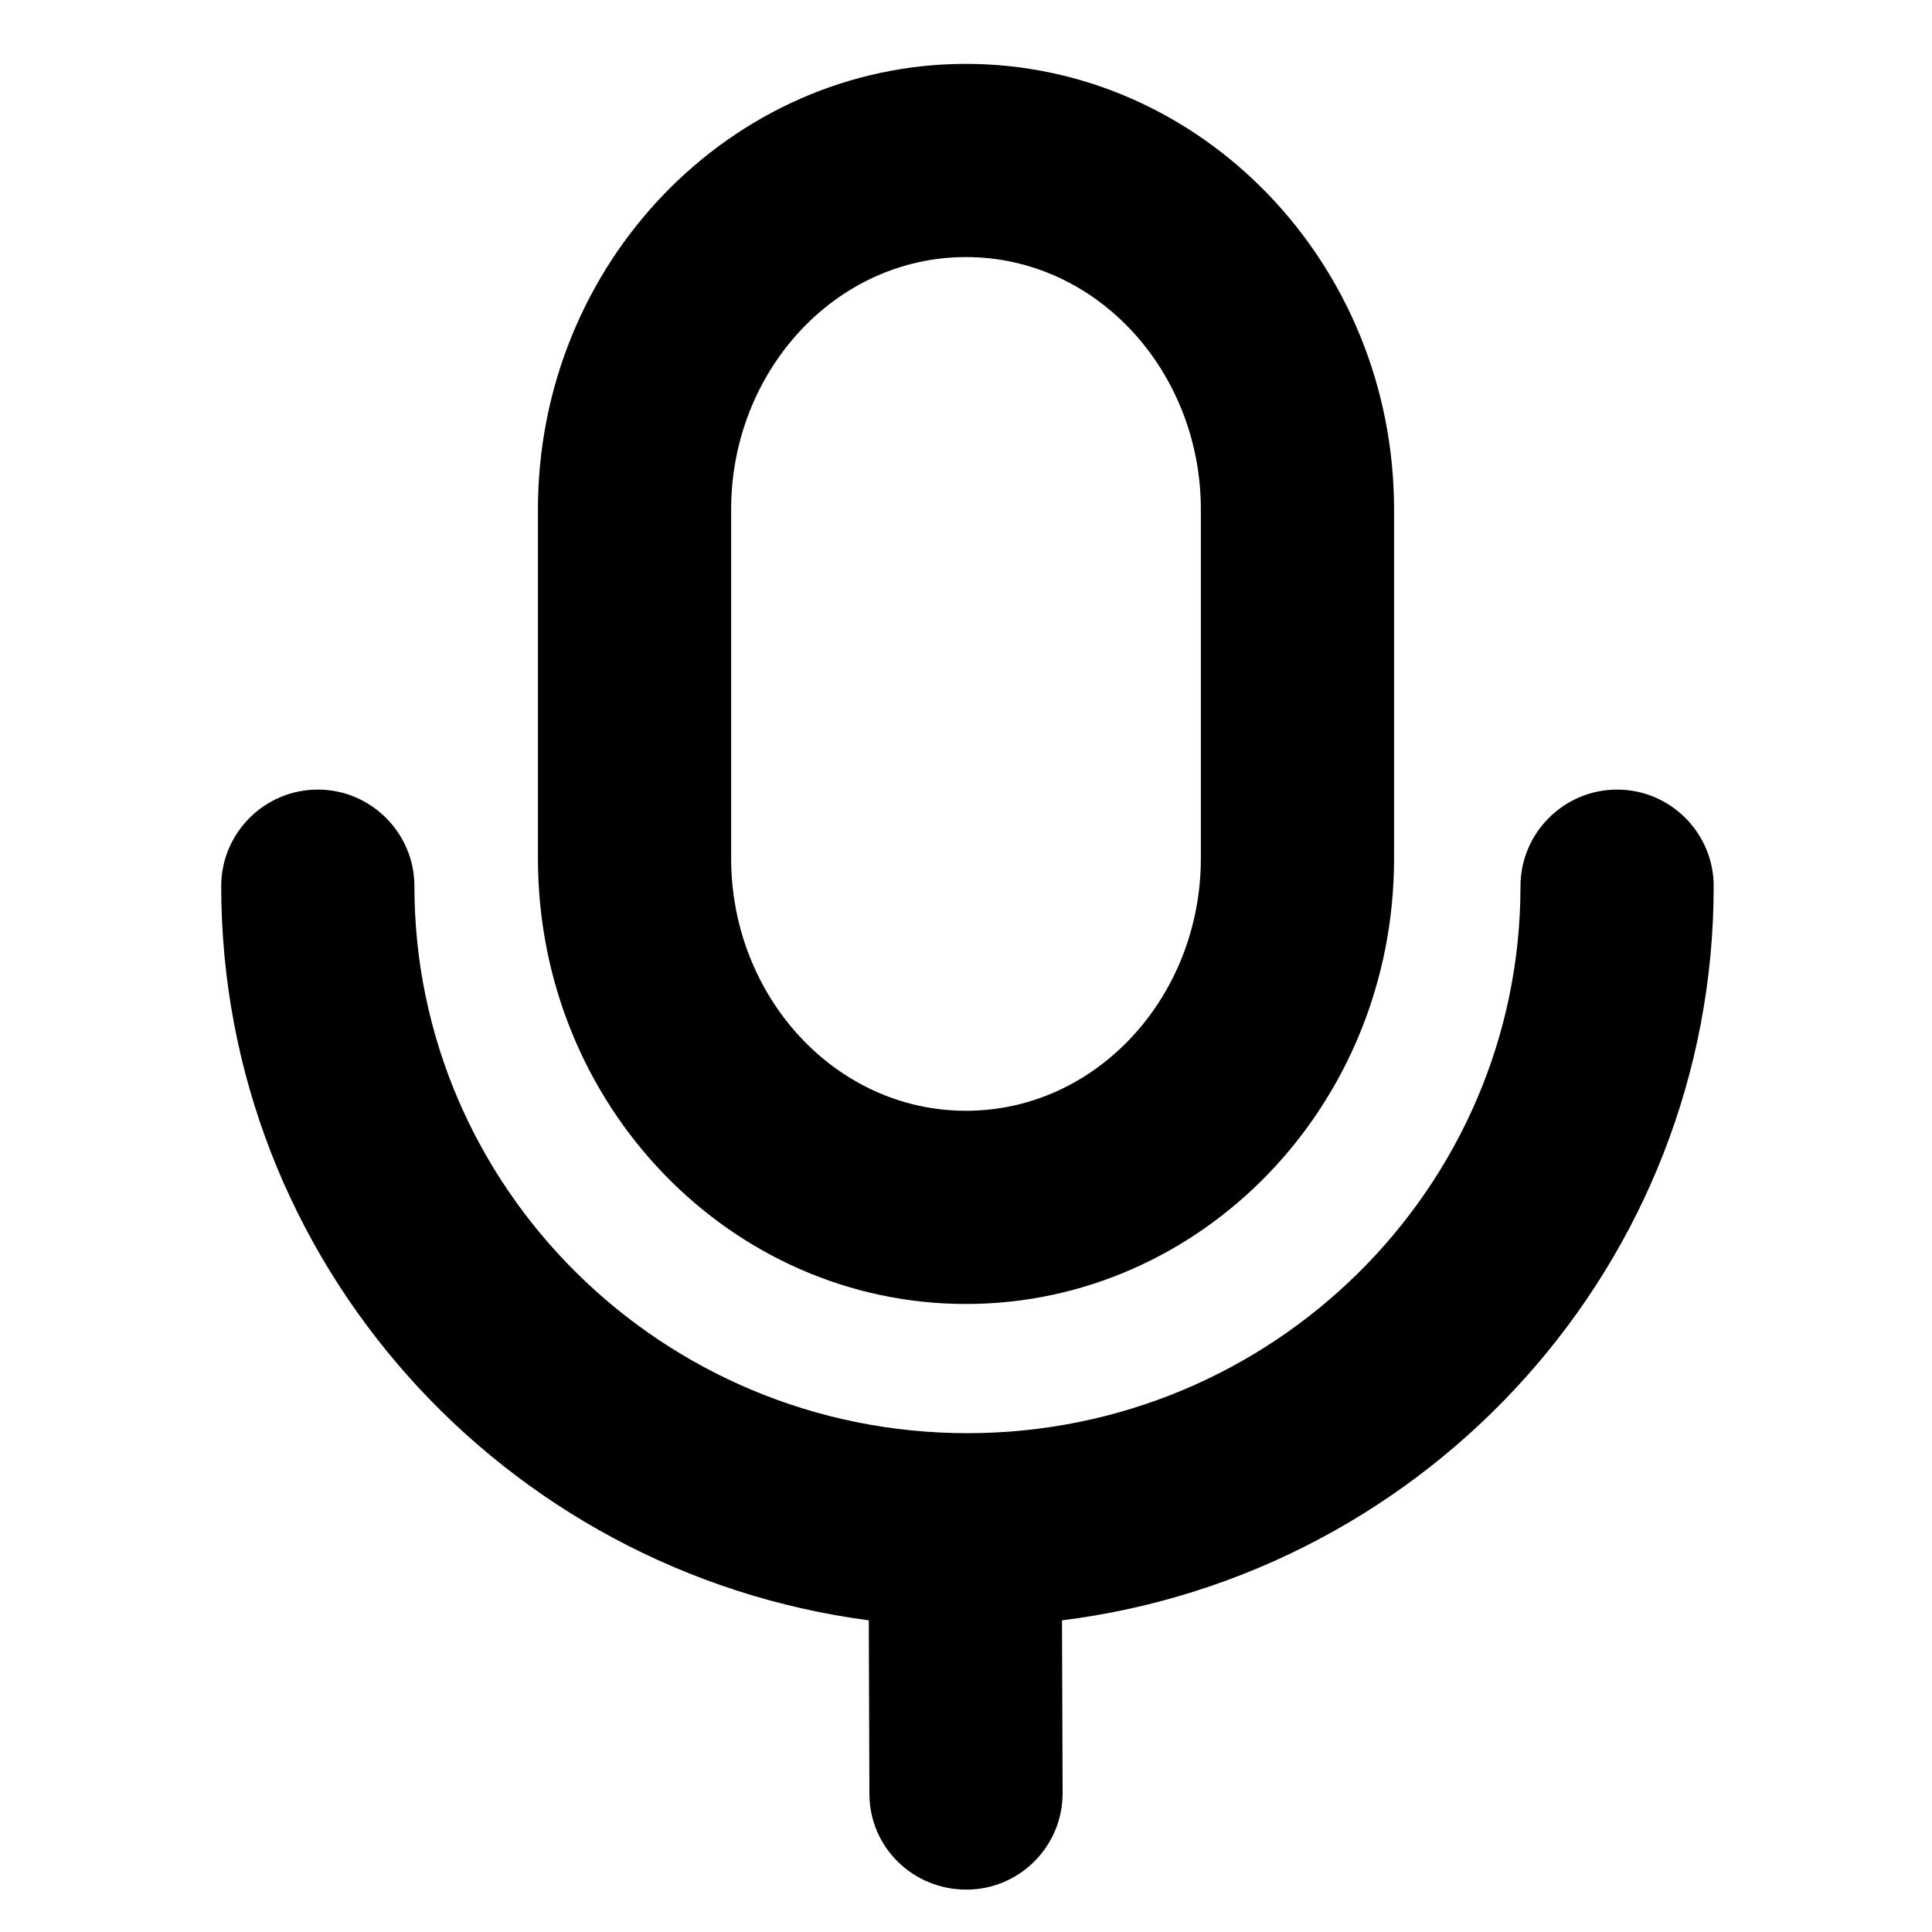 <svg viewBox="0 0 16 16" xmlns="http://www.w3.org/2000/svg">
    <path  class="svg-fill" fill-rule="evenodd" clip-rule="evenodd" d="M7.195 13.419L7.2 14.859C7.202 15.299 7.561 15.649 8.003 15.649C8.444 15.649 8.802 15.289 8.8 14.849L8.795 13.419C11.838 13.039 14.192 10.459 14.192 7.339C14.192 6.899 13.834 6.539 13.392 6.539C12.951 6.539 12.592 6.899 12.592 7.339C12.592 9.839 10.538 11.869 8.012 11.869C5.486 11.869 3.432 9.839 3.432 7.339C3.432 6.899 3.073 6.539 2.632 6.539C2.19 6.539 1.832 6.899 1.832 7.339C1.832 10.449 4.168 13.019 7.195 13.419ZM4.455 4.219V7.109C4.455 9.159 6.055 10.799 8 10.799C9.945 10.799 11.545 9.159 11.545 7.109V4.219C11.545 2.179 9.945 0.529 8 0.529C6.055 0.529 4.455 2.179 4.455 4.219ZM9.945 4.219V7.109C9.945 8.249 9.085 9.199 8 9.199C6.915 9.199 6.055 8.249 6.055 7.109V4.219C6.055 3.079 6.915 2.129 8 2.129C9.085 2.129 9.945 3.079 9.945 4.219Z" />
</svg>